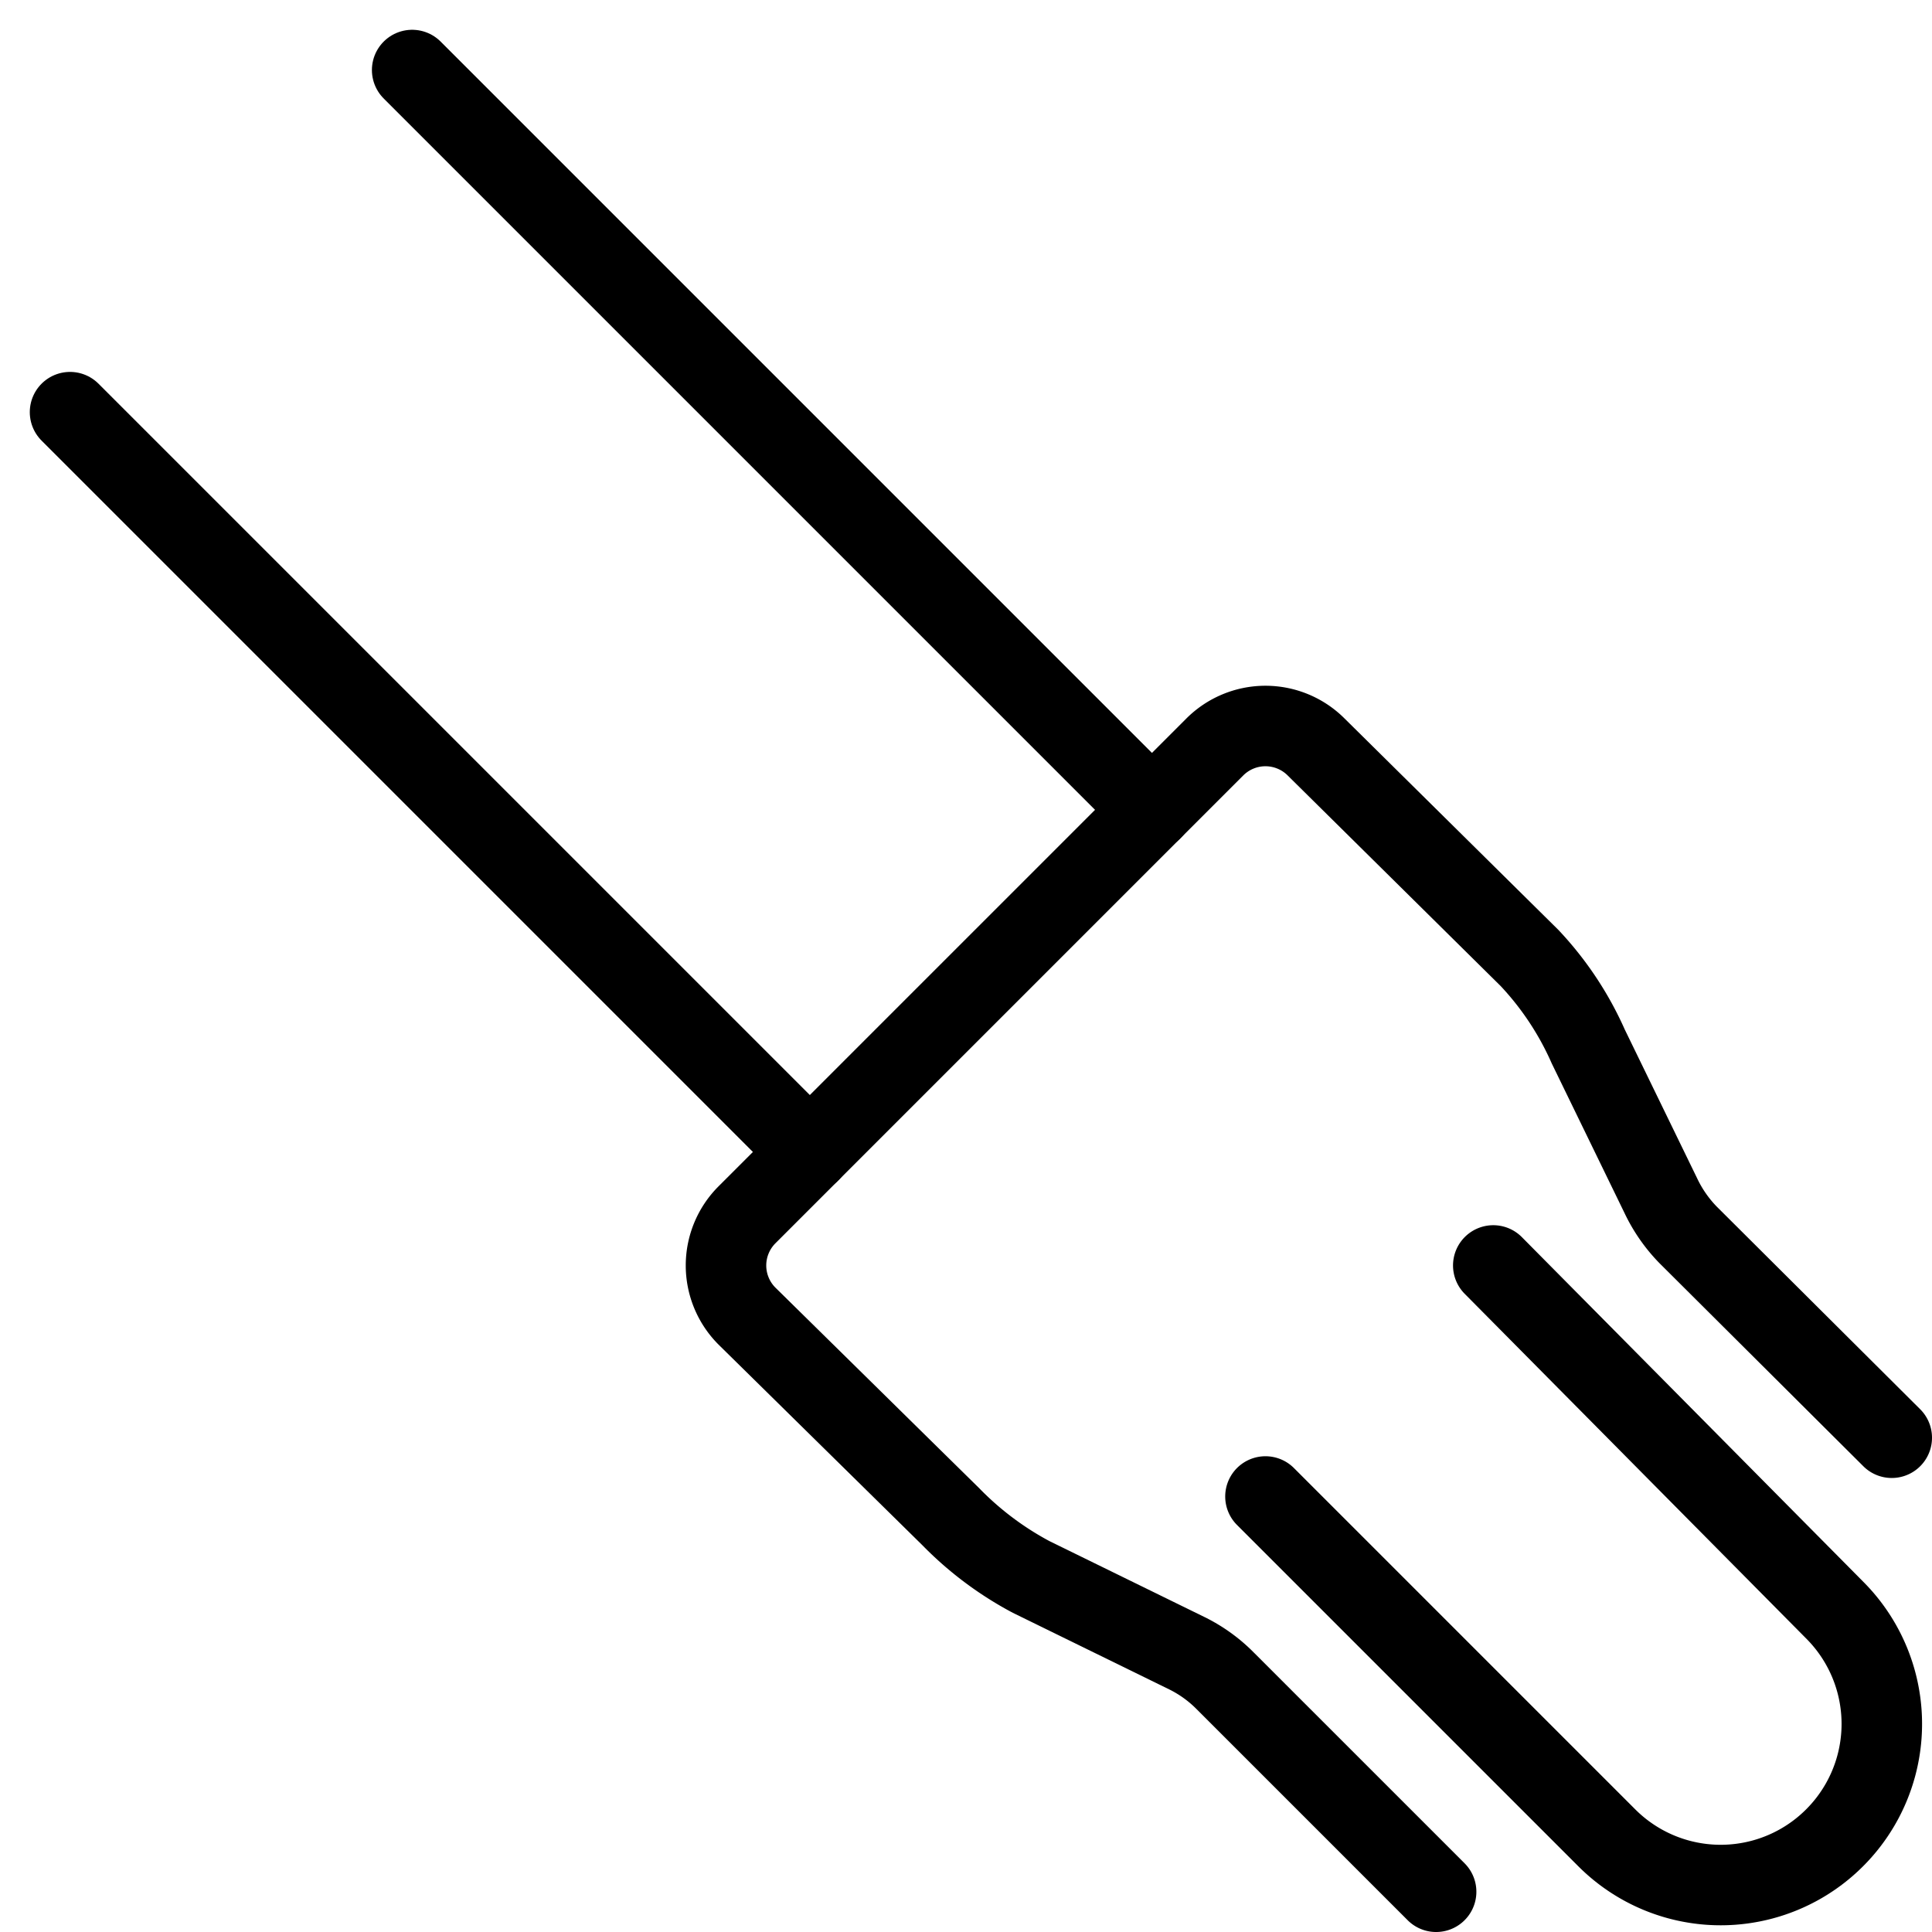 <svg xmlns="http://www.w3.org/2000/svg" viewBox="0 0 24 24"><path d="M17.84,23.5l-2.62-2.62a1.77,1.77,0,0,0-.47-.34l-1.94-.95a4.05,4.05,0,0,1-1-.75L9.28,16.35a.89.89,0,0,1,0-1.26l5.81-5.81a.89.89,0,0,1,1.26,0L19,11.9A3.91,3.91,0,0,1,19.73,13l.9,1.85a1.8,1.8,0,0,0,.34.49l2.53,2.52" fill="none" stroke="#000" stroke-linecap="round" stroke-miterlimit="10"/><line x1="0.87" y1="5.12" x2="10.06" y2="14.31" fill="none" stroke="#000" stroke-linecap="round" stroke-miterlimit="10"/><line x1="5.12" y1="0.87" x2="14.31" y2="10.06" fill="none" stroke="#000" stroke-linecap="round" stroke-miterlimit="10"/><path d="M18.55,15.72,22.79,20a2,2,0,0,1,0,2.83h0a2,2,0,0,1-2.83,0l-4.24-4.24" fill="none" stroke="#000" stroke-linecap="round" stroke-miterlimit="10"/></svg>